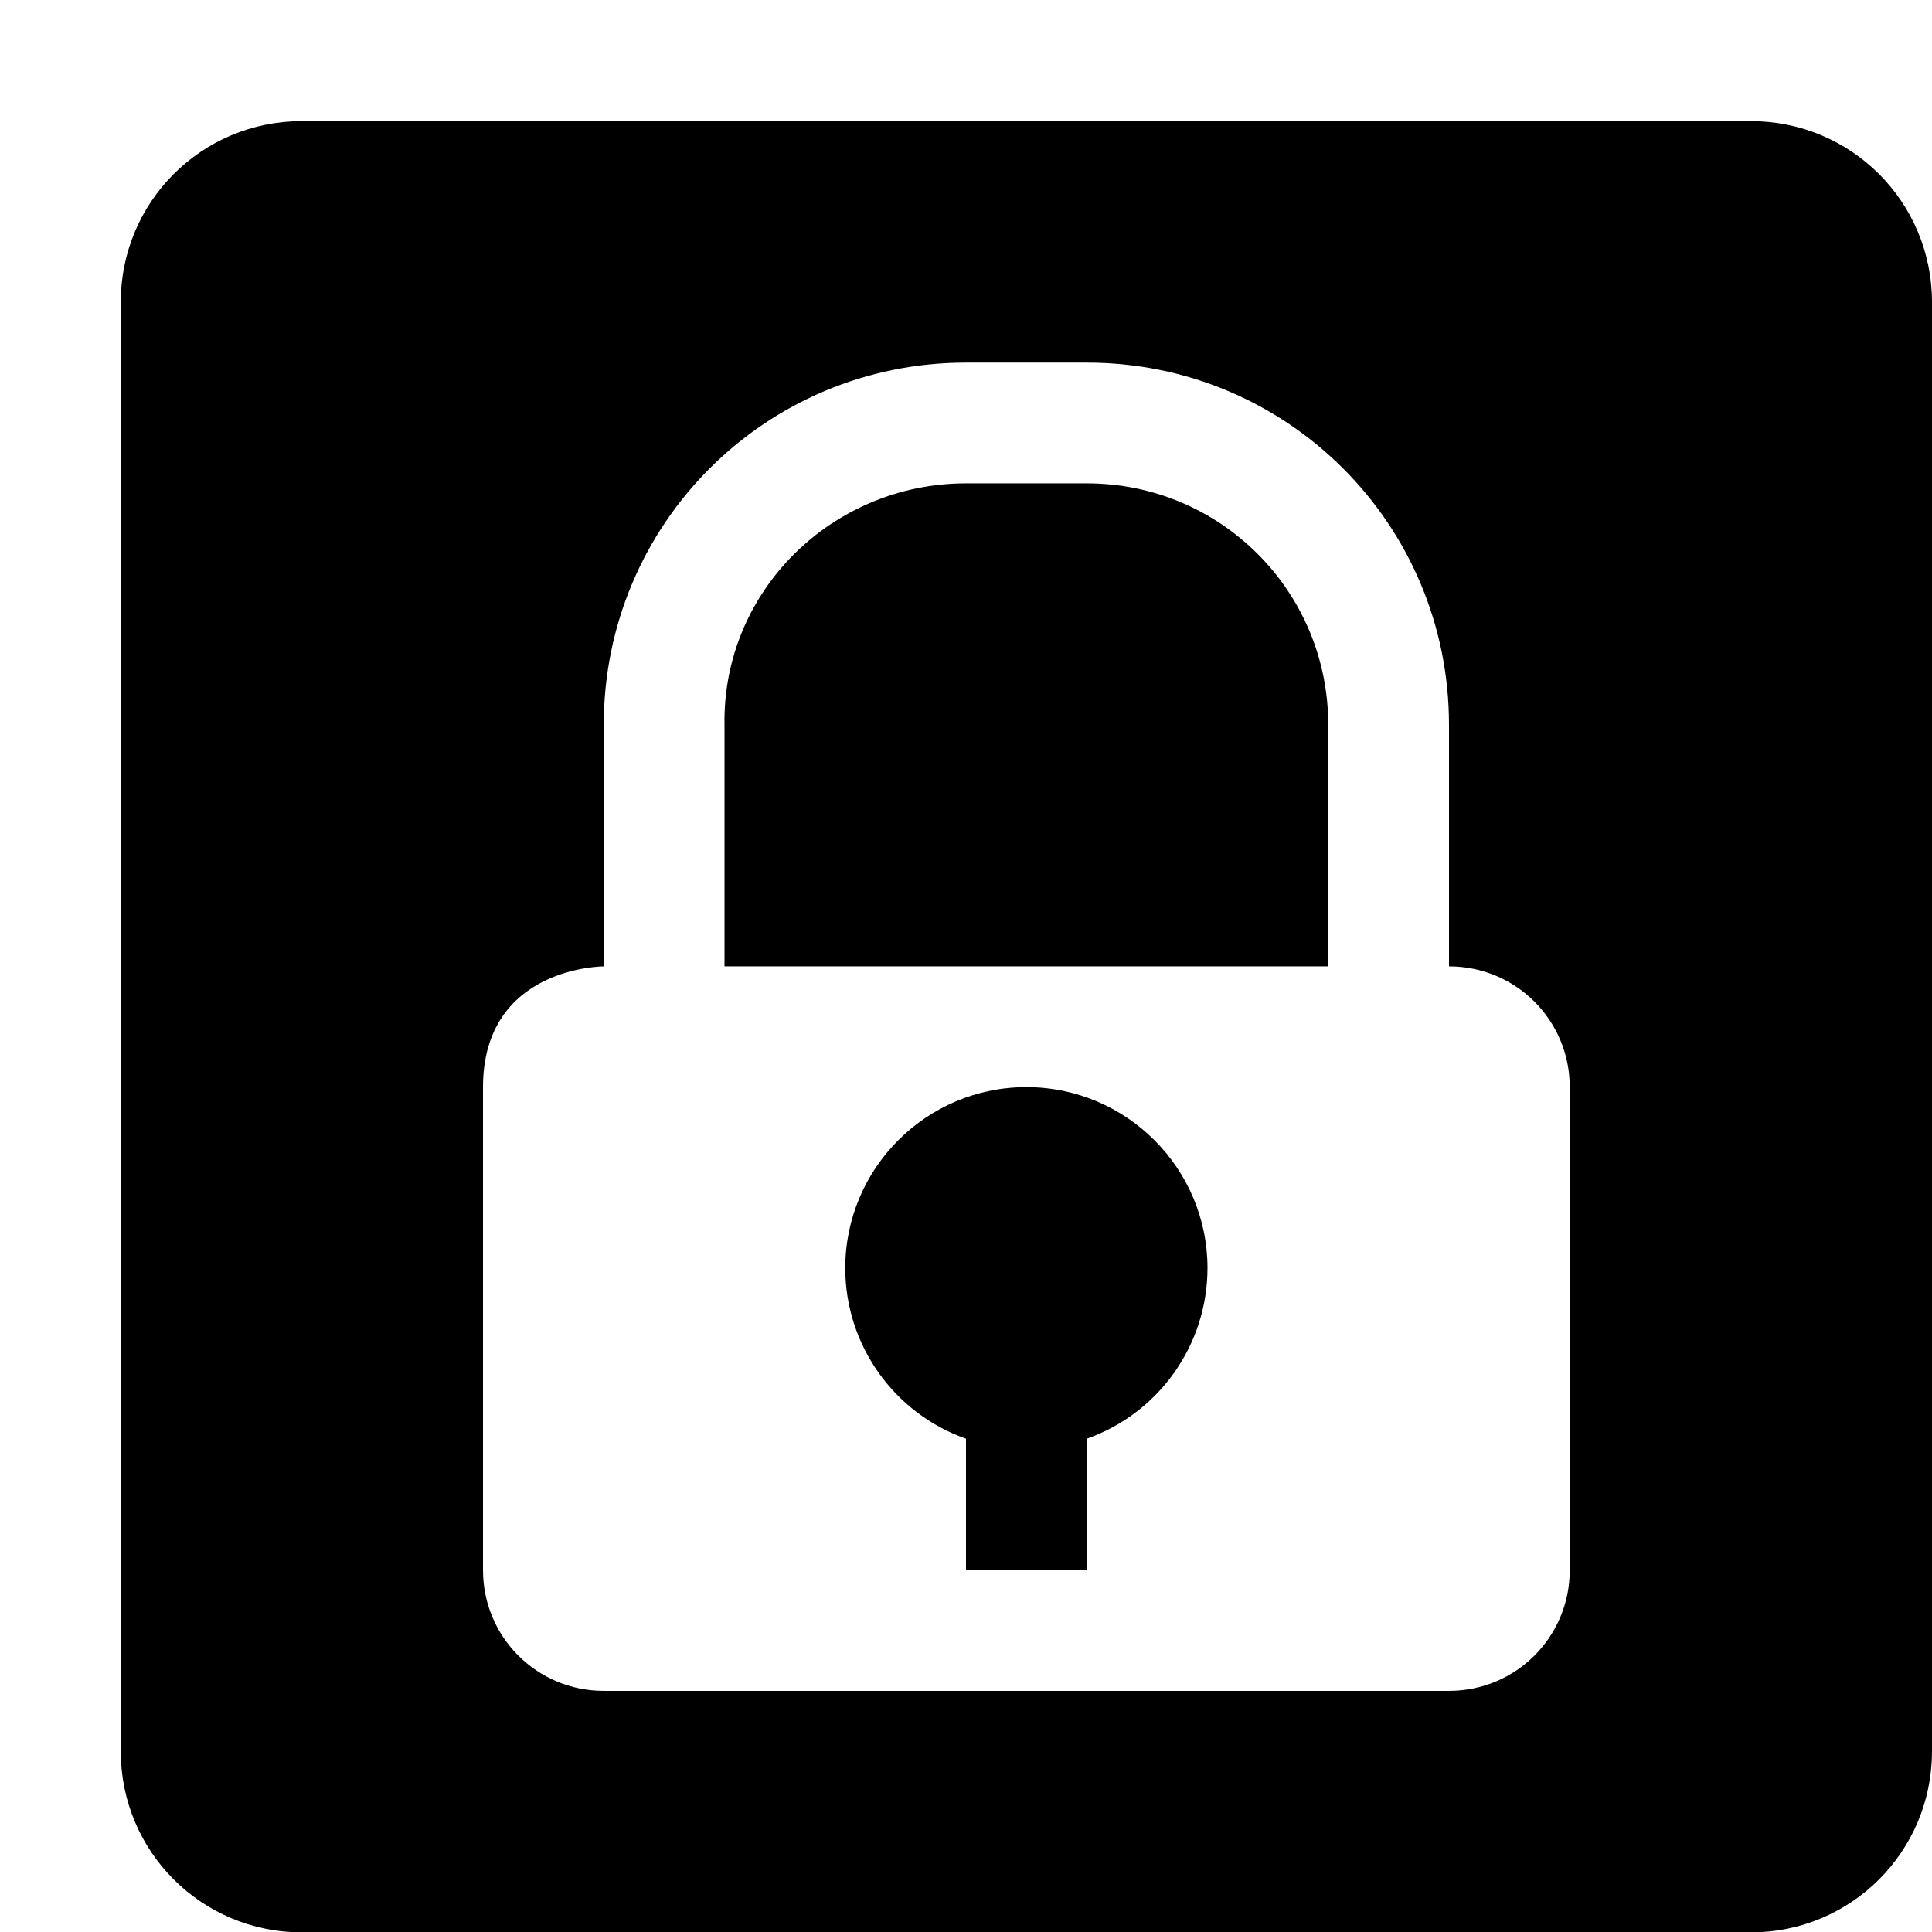 <?xml version="1.0" encoding="UTF-8" standalone="no"?>
<!-- Created with Inkscape (http://www.inkscape.org/) -->

<svg
   xmlns:osb="http://www.openswatchbook.org/uri/2009/osb"
   xmlns:dc="http://purl.org/dc/elements/1.1/"
   xmlns:cc="http://creativecommons.org/ns#"
   xmlns:rdf="http://www.w3.org/1999/02/22-rdf-syntax-ns#"
   xmlns:svg="http://www.w3.org/2000/svg"
   xmlns="http://www.w3.org/2000/svg"
   xmlns:sodipodi="http://sodipodi.sourceforge.net/DTD/sodipodi-0.dtd"
   xmlns:inkscape="http://www.inkscape.org/namespaces/inkscape"
   sodipodi:docname="channel-secure-symbolic.svg"
   inkscape:export-filename="/home/sam/source-symbolic.png"
   inkscape:export-xdpi="270"
   inkscape:export-ydpi="270"
   height="16.003"
   id="svg7384"
   style="enable-background:new"
   version="1.1"
   inkscape:version="0.48.5 r10040"
   width="16">
  <sodipodi:namedview
     inkscape:bbox-nodes="true"
     inkscape:bbox-paths="false"
     bordercolor="#666666"
     borderlayer="false"
     borderopacity="1"
     inkscape:current-layer="layer9"
     inkscape:cx="123.16905"
     inkscape:cy="-5.7037986"
     gridtolerance="10"
     inkscape:guide-bbox="true"
     guidetolerance="10"
     id="namedview88"
     inkscape:object-nodes="true"
     inkscape:object-paths="true"
     objecttolerance="10"
     pagecolor="#f7f7f7"
     inkscape:pageopacity="1"
     inkscape:pageshadow="2"
     showborder="true"
     showgrid="false"
     showguides="true"
     inkscape:showpageshadow="false"
     inkscape:snap-bbox="true"
     inkscape:snap-bbox-edge-midpoints="false"
     inkscape:snap-bbox-midpoints="true"
     inkscape:snap-center="false"
     inkscape:snap-global="true"
     inkscape:snap-grids="true"
     inkscape:snap-intersection-paths="false"
     inkscape:snap-midpoints="true"
     inkscape:snap-nodes="true"
     inkscape:snap-object-midpoints="true"
     inkscape:snap-others="true"
     inkscape:snap-page="false"
     inkscape:snap-smooth-nodes="true"
     inkscape:snap-to-guides="true"
     inkscape:window-height="1007"
     inkscape:window-maximized="1"
     inkscape:window-width="1920"
     inkscape:window-x="0"
     inkscape:window-y="31"
     inkscape:zoom="4">
    <inkscape:grid
       color="#000000"
       dotted="false"
       empcolor="#0800ff"
       empopacity="0.463"
       empspacing="4"
       enabled="true"
       id="grid4866"
       opacity="0.165"
       originx="-124"
       originy="-512"
       snapvisiblegridlinesonly="true"
       spacingx="0.25px"
       spacingy="0.25px"
       type="xygrid"
       visible="true" />
  </sodipodi:namedview>
  <title
     id="title8473">Paper Symbolic Icon Theme</title>
  <defs
     id="defs7386">
    <linearGradient
       id="linearGradient6882"
       osb:paint="solid">
      <stop
         id="stop6884"
         offset="0"
         style="stop-color:#555555;stop-opacity:1;" />
    </linearGradient>
    <linearGradient
       id="linearGradient5606"
       osb:paint="solid">
      <stop
         id="stop5608"
         offset="0"
         style="stop-color:#000000;stop-opacity:1;" />
    </linearGradient>
    <filter
       inkscape:collect="always"
       id="filter7554"
       style="color-interpolation-filters:sRGB">
      <feBlend
         inkscape:collect="always"
         id="feBlend7556"
         in2="BackgroundImage"
         mode="darken" />
    </filter>
  </defs>
  <g
     inkscape:groupmode="layer"
     id="layer9"
     inkscape:label="status"
     style="display:inline"
     transform="translate(-365,295.003)">
    <path
       inkscape:connector-curvature="0"
       d="m 367.5,-294 c -0.831,0 -1.5,0.669 -1.5,1.5 l 0,12 c 0,0.831 0.669,1.5 1.5,1.5 l 12,0 c 0.831,0 1.5,-0.669 1.5,-1.5 l 0,-12 c 0,-0.831 -0.669,-1.5 -1.5,-1.5 z m 5.5,2 1,0 c 1.662,0 3,1.338 3,3 l 0,2 c 0.554,0 1,0.446 1,1 l 0,4 c 0,0.554 -0.446,1 -1,1 l -7,0 c -0.554,0 -1,-0.446 -1,-1 l 0,-4 c 0,-1 1,-1 1,-1 l 0,-2 c 0,-1.662 1.338,-3 3,-3 z m 0,1 c -1.108,0 -2.018,0.892 -2,2 l 0,2 5,0 0,-2 c 0,-1.108 -0.892,-2 -2,-2 z m 0.5,5 c -0.828,0 -1.5,0.672 -1.5,1.5 8.9e-4,0.635 0.401,1.2 1,1.412 l 0,1.088 1,0 0,-1.088 c 0.599,-0.212 0.999,-0.777 1,-1.412 0,-0.828 -0.672,-1.5 -1.5,-1.5 z"
       id="rect6432"
       sodipodi:nodetypes="sssssssssssscsssssscssscccssssccccccs"
       style="opacity:1;fill:#000000;fill-opacity:1;stroke:none;stroke-width:2;stroke-linecap:round;stroke-linejoin:round;stroke-miterlimit:4;stroke-dasharray:none;stroke-opacity:1" />
  </g>
  <g
     inkscape:groupmode="layer"
     id="layer10"
     inkscape:label="devices"
     style="display:inline;filter:url(#filter7554)"
     transform="translate(-365,295.003)" />
  <g
     inkscape:groupmode="layer"
     id="layer1"
     inkscape:label="places"
     style="display:inline"
     transform="translate(-124,-321.997)" />
  <g
     inkscape:groupmode="layer"
     id="layer14"
     inkscape:label="mimetypes"
     style="display:inline"
     transform="translate(-365,295.003)" />
  <g
     inkscape:groupmode="layer"
     id="layer15"
     inkscape:label="emblems"
     style="display:inline"
     transform="translate(-365,295.003)" />
  <g
     inkscape:groupmode="layer"
     id="g71291"
     inkscape:label="emotes"
     style="display:inline"
     transform="translate(-365,295.003)" />
  <g
     inkscape:groupmode="layer"
     id="layer2"
     inkscape:label="categories"
     style="display:inline"
     transform="translate(-124,-171.997)" />
  <g
     inkscape:groupmode="layer"
     id="layer12"
     inkscape:label="actions"
     style="display:inline"
     transform="translate(-365,295.003)" />
</svg>

